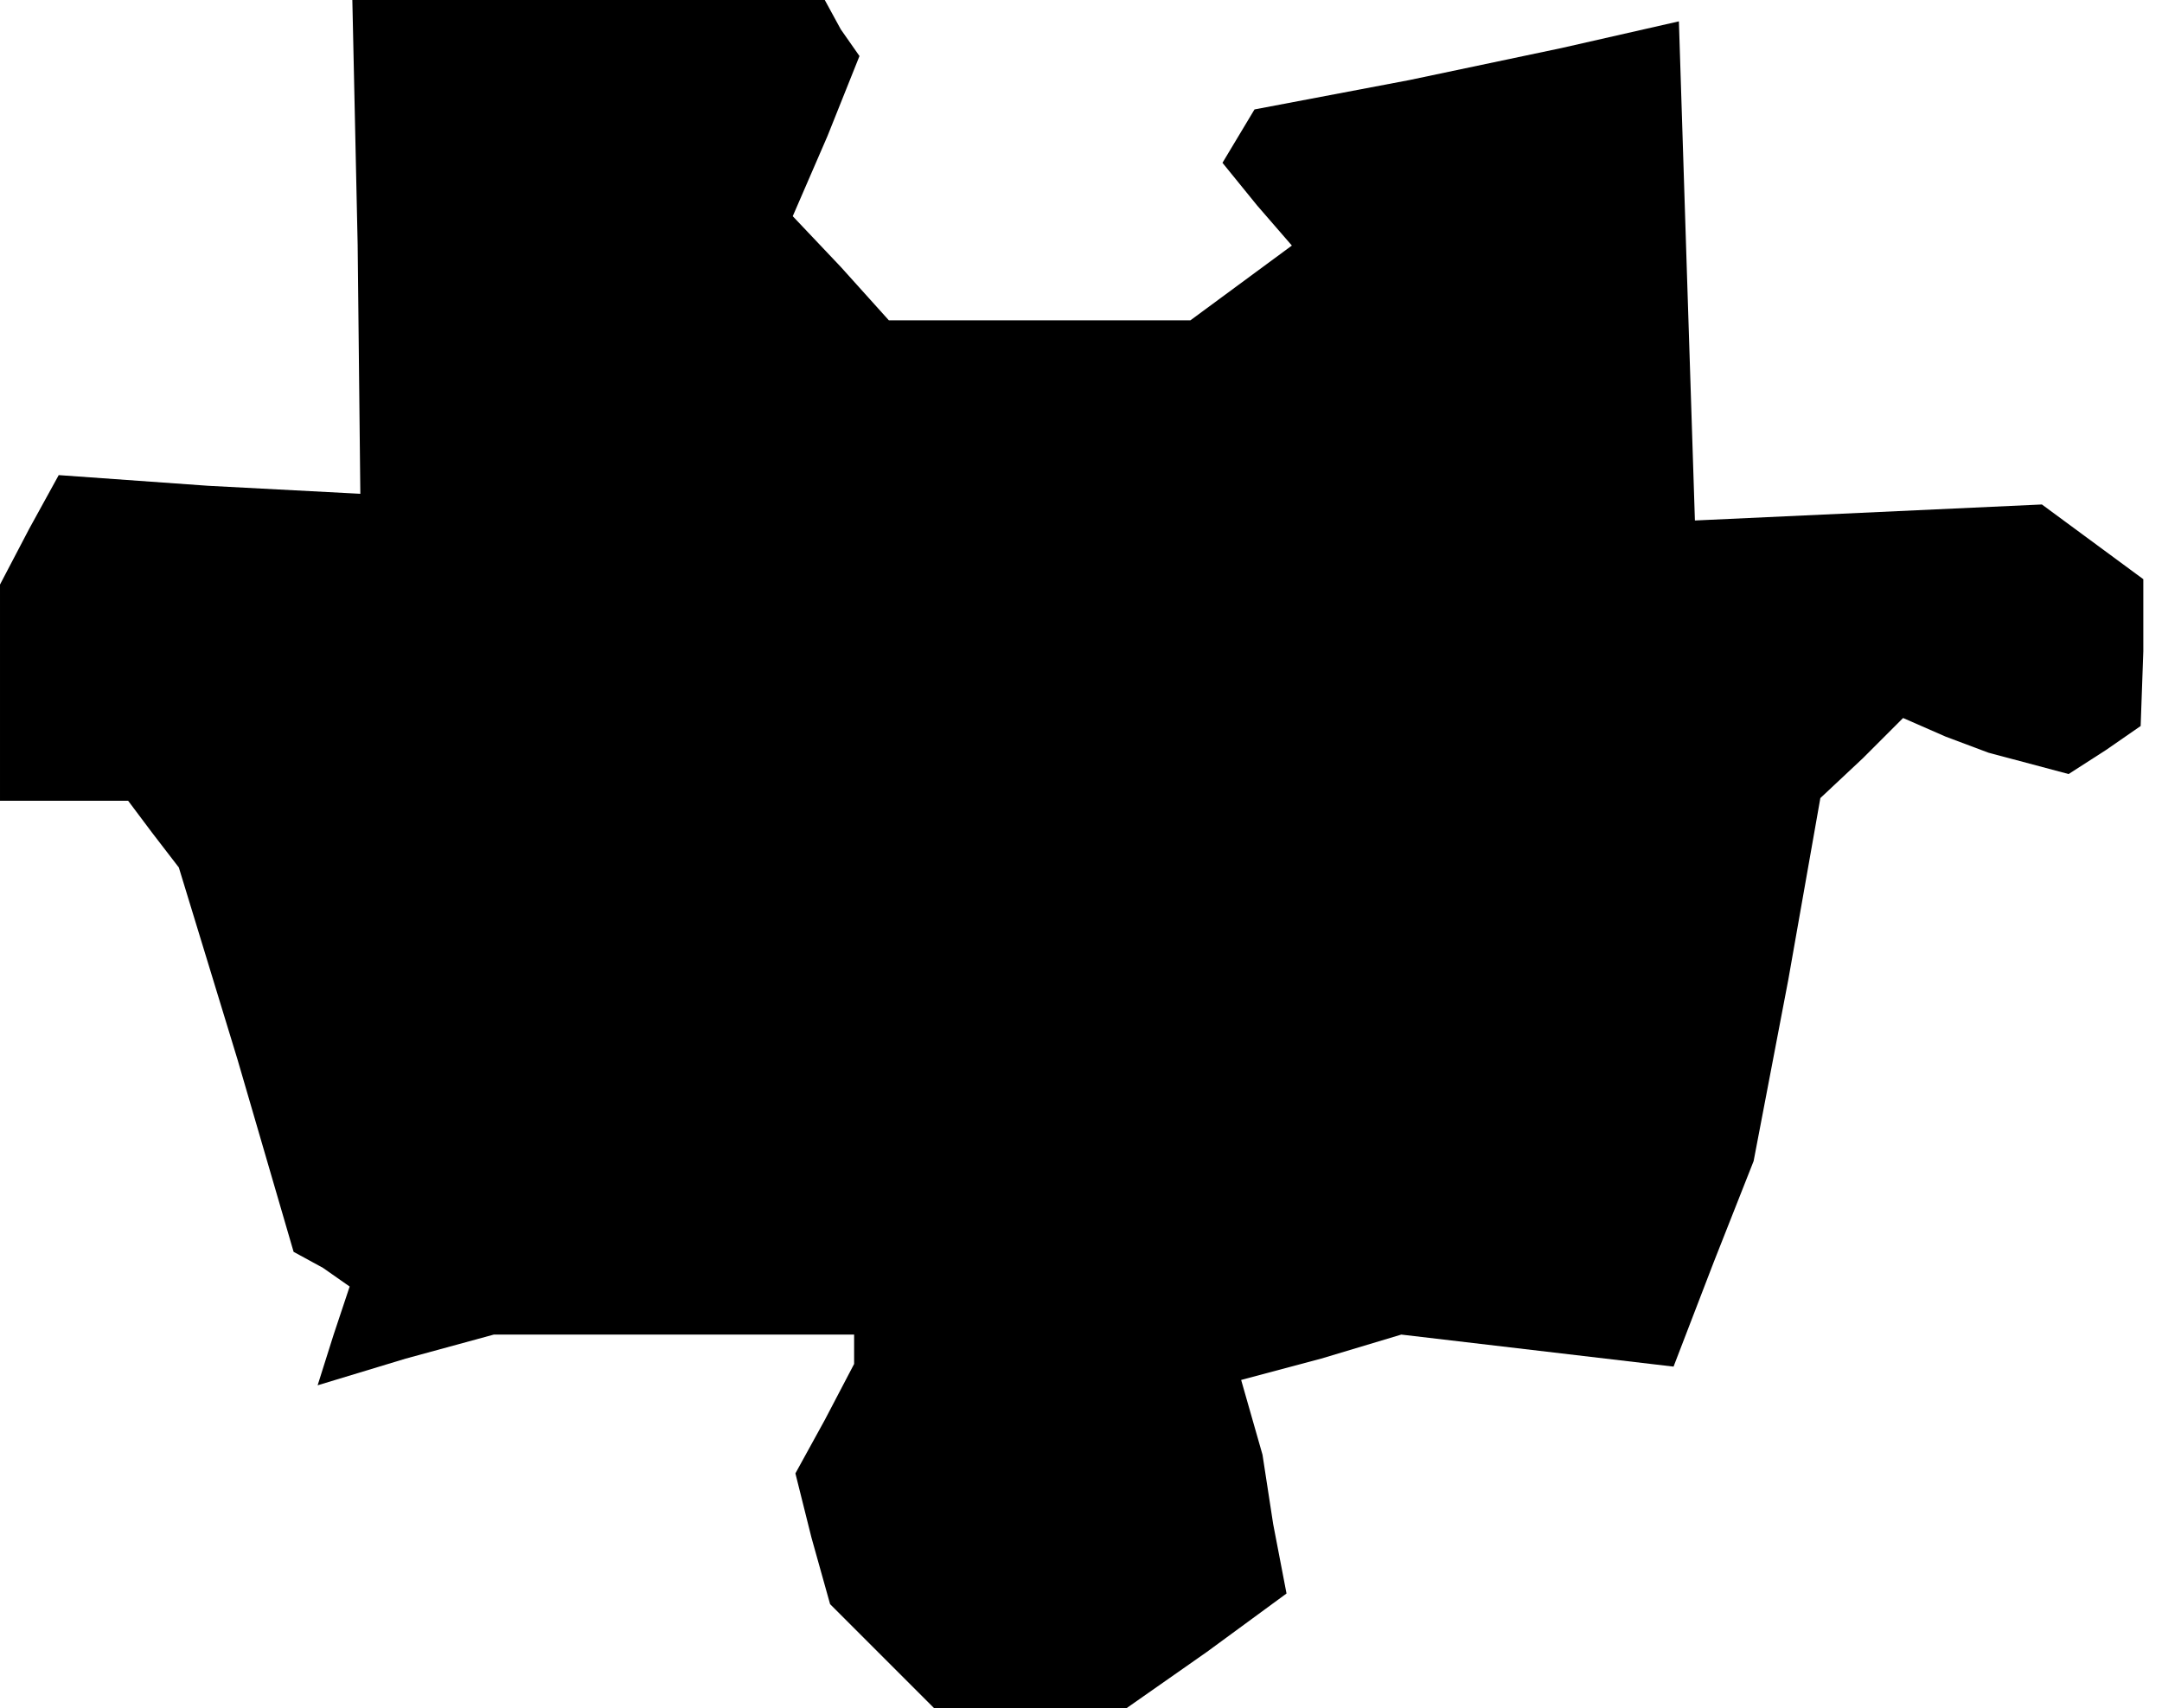 <?xml version="1.0" standalone="no"?>
<!DOCTYPE svg PUBLIC "-//W3C//DTD SVG 20010904//EN"
 "http://www.w3.org/TR/2001/REC-SVG-20010904/DTD/svg10.dtd">
<svg version="1.0" xmlns="http://www.w3.org/2000/svg"
 width="81pt" height="64pt" viewBox="0 0 81 64"
 preserveAspectRatio="xMidYMid meet">
<g transform="translate(0,64) scale(0.1,-0.1)"
fill="#000000" stroke="none">
<path d="M134 548 l1 -93 -57 3 -56 4 -11 -20 -11 -21 0 -40 0 -41 24 0 24 0
9 -12 10 -13 22 -72 21 -72 11 -6 10 -7 -6 -18 -6 -19 33 10 33 9 67 0 68 0 0
-6 0 -5 -11 -21 -11 -20 6 -24 7 -25 19 -19 20 -20 36 0 36 0 30 21 30 22 -5
26 -4 26 -4 14 -4 14 30 8 30 9 51 -6 51 -6 15 39 15 38 13 68 12 68 16 15 15
15 16 -7 16 -6 15 -4 15 -4 14 9 13 9 1 28 0 27 -19 14 -19 14 -65 -3 -65 -3
-3 93 -3 94 -22 -5 -22 -5 -57 -12 -58 -11 -6 -10 -6 -10 13 -16 13 -15 -19
-14 -19 -14 -56 0 -57 0 -18 20 -18 19 13 30 12 30 -7 10 -6 11 -88 0 -89 0 2
-92z"/>
</g>
</svg>
